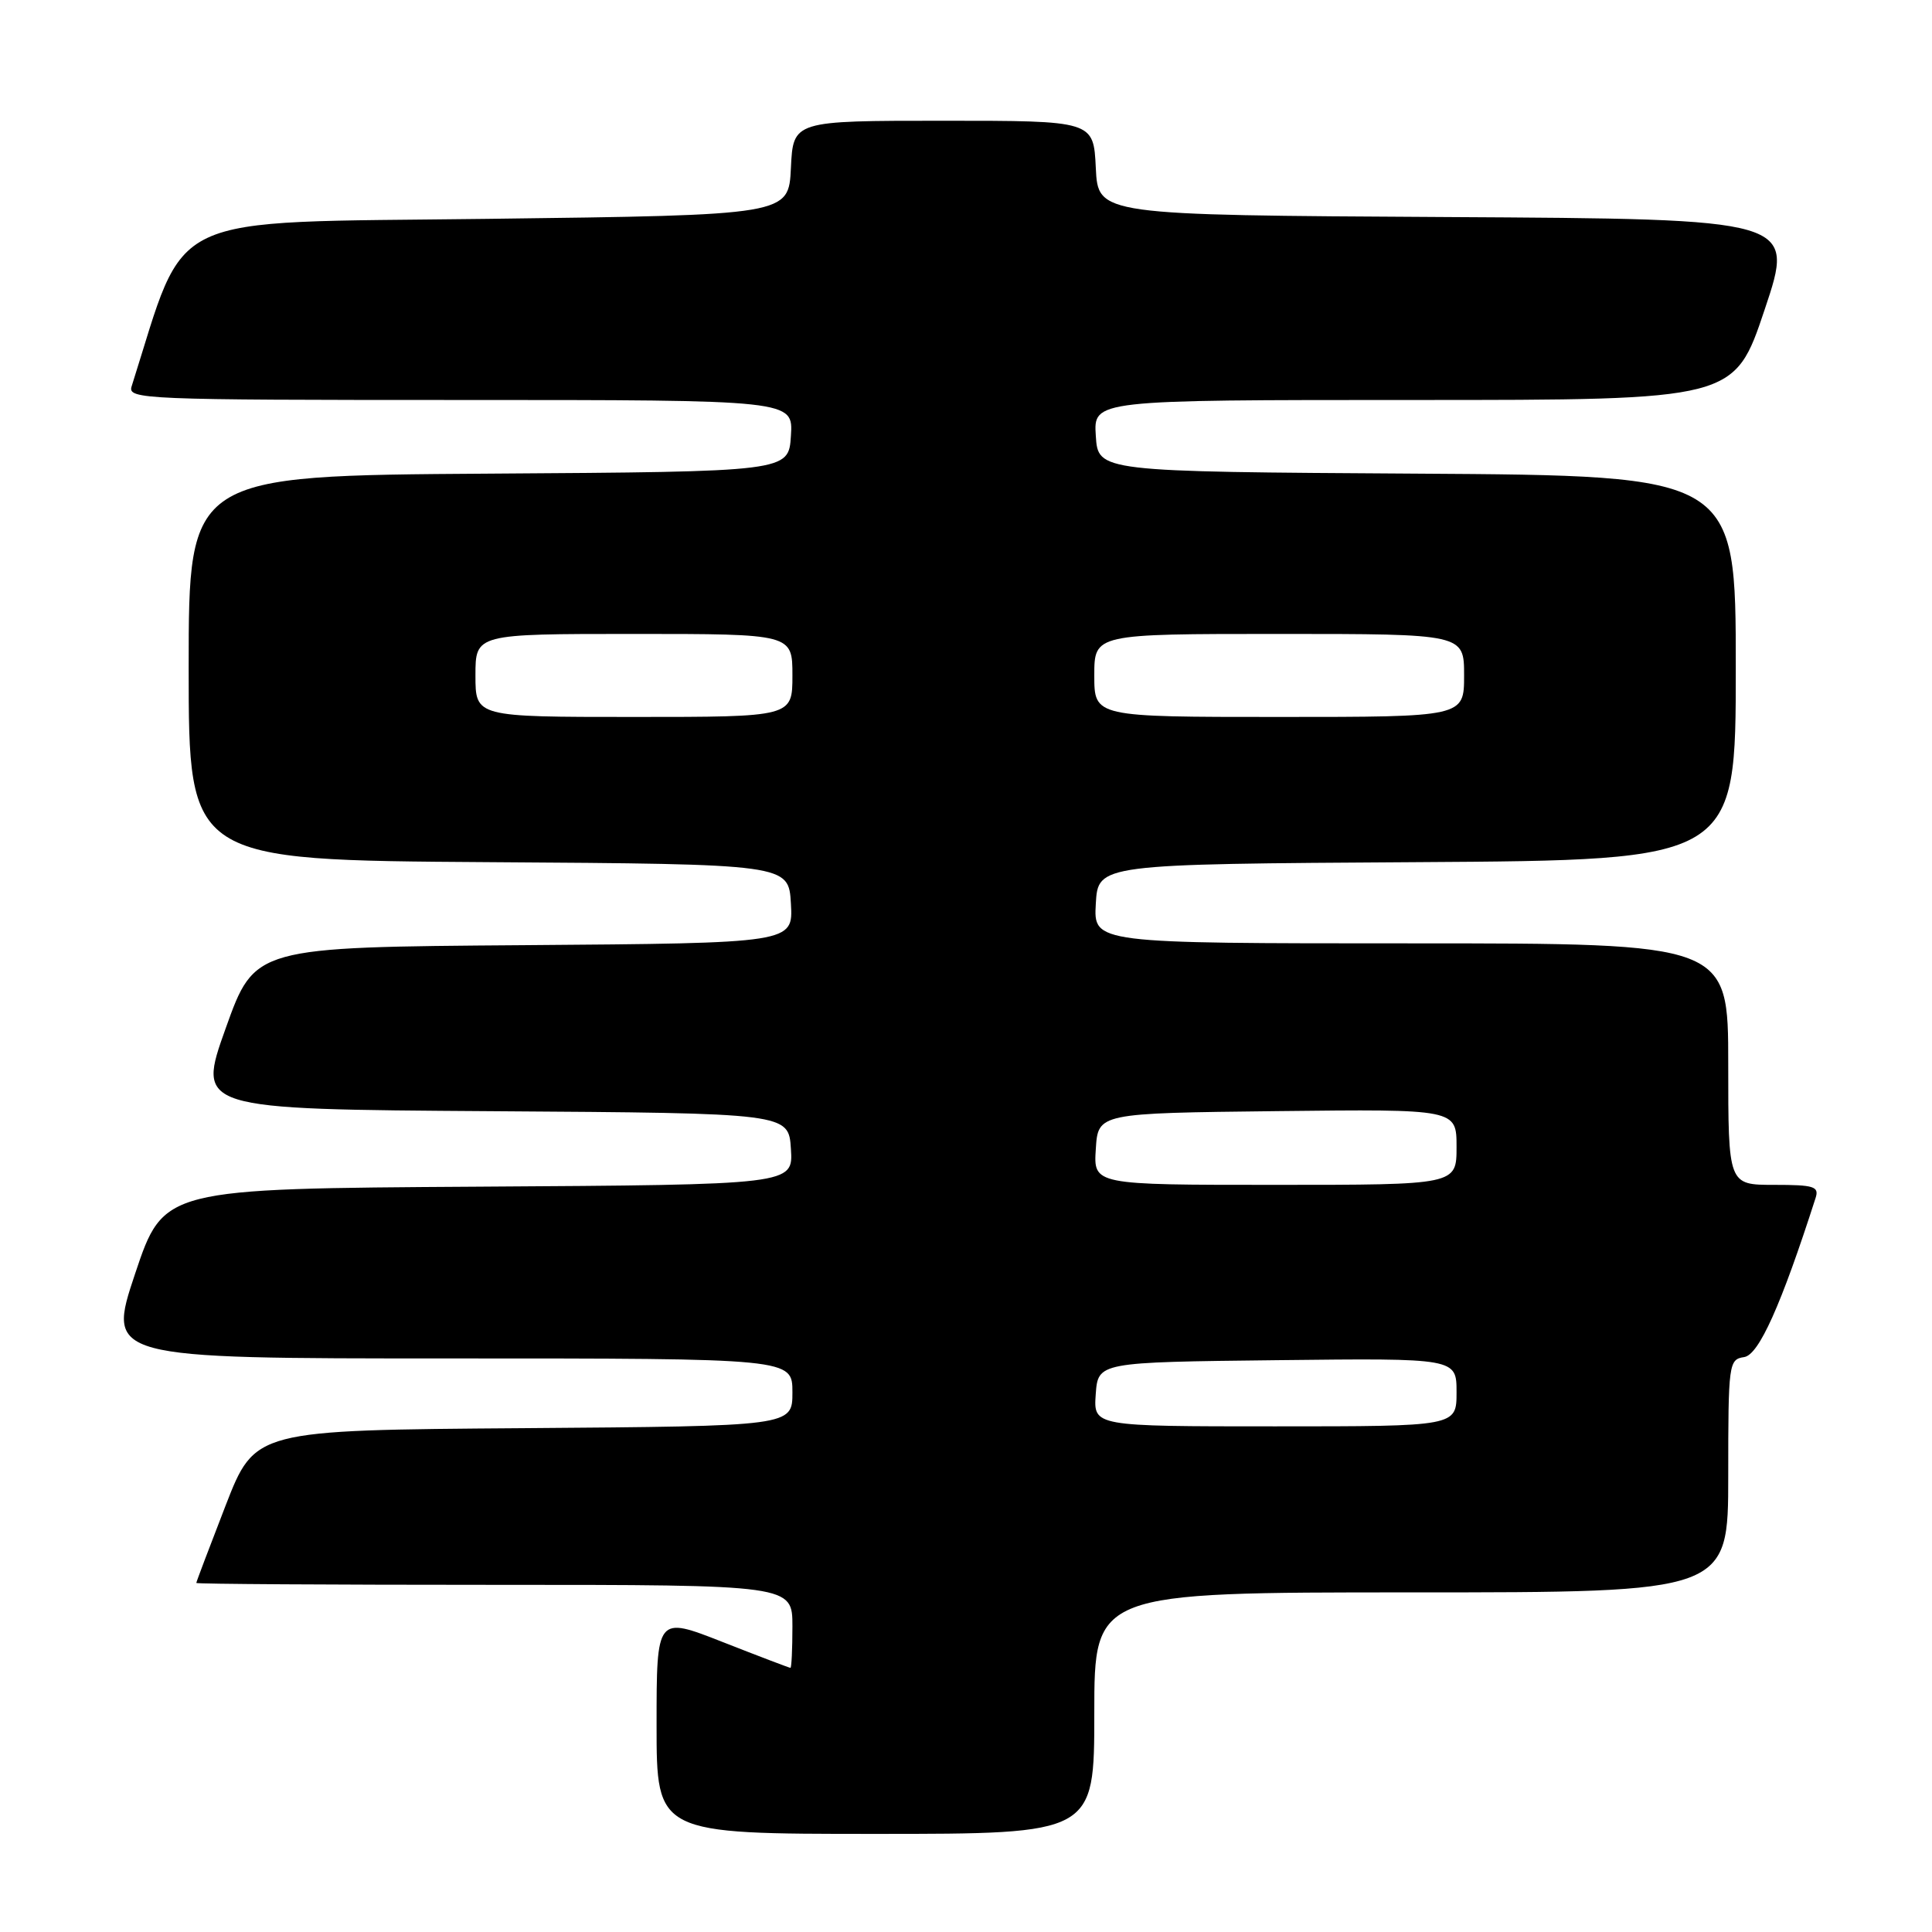 <?xml version="1.0" encoding="UTF-8" standalone="no"?>
<!DOCTYPE svg PUBLIC "-//W3C//DTD SVG 1.1//EN" "http://www.w3.org/Graphics/SVG/1.1/DTD/svg11.dtd" >
<svg xmlns="http://www.w3.org/2000/svg" xmlns:xlink="http://www.w3.org/1999/xlink" version="1.1" viewBox="0 0 256 256">
 <g >
 <path fill="currentColor"
d=" M 145.00 227.00 C 145.00 211.00 145.00 211.00 187.00 211.00 C 229.00 211.00 229.00 211.00 229.00 195.57 C 229.00 180.63 229.07 180.13 231.11 179.82 C 233.06 179.53 236.01 172.94 240.57 158.75 C 241.07 157.21 240.39 157.00 235.07 157.00 C 229.00 157.00 229.00 157.00 229.00 141.00 C 229.00 125.00 229.00 125.00 186.95 125.00 C 144.90 125.00 144.90 125.00 145.20 119.75 C 145.50 114.50 145.50 114.50 187.75 114.24 C 230.00 113.98 230.00 113.98 230.00 88.50 C 230.00 63.02 230.00 63.02 187.75 62.76 C 145.50 62.50 145.50 62.50 145.20 57.75 C 144.89 53.00 144.89 53.00 187.36 53.00 C 229.82 53.00 229.82 53.00 233.83 41.01 C 237.85 29.02 237.85 29.02 191.67 28.76 C 145.50 28.50 145.50 28.50 145.20 22.25 C 144.90 16.00 144.90 16.00 125.00 16.00 C 105.10 16.00 105.10 16.00 104.80 22.25 C 104.50 28.50 104.50 28.50 64.59 29.00 C 21.09 29.55 24.88 27.76 17.44 51.20 C 16.89 52.91 18.96 53.00 60.99 53.00 C 105.11 53.00 105.11 53.00 104.80 57.75 C 104.50 62.50 104.50 62.50 64.75 62.76 C 25.00 63.02 25.00 63.02 25.00 88.50 C 25.00 113.98 25.00 113.98 64.75 114.24 C 104.50 114.50 104.50 114.50 104.80 119.74 C 105.10 124.97 105.10 124.97 69.43 125.24 C 33.75 125.50 33.75 125.50 29.91 136.24 C 26.07 146.98 26.07 146.98 65.29 147.24 C 104.50 147.50 104.50 147.50 104.80 152.24 C 105.11 156.98 105.11 156.98 63.39 157.24 C 21.68 157.50 21.68 157.50 17.91 168.75 C 14.15 180.00 14.15 180.00 59.57 180.00 C 105.00 180.00 105.00 180.00 105.00 184.49 C 105.00 188.97 105.00 188.97 69.39 189.24 C 33.78 189.50 33.78 189.50 29.89 199.50 C 27.76 205.00 26.01 209.61 26.01 209.75 C 26.00 209.89 43.77 210.00 65.50 210.00 C 105.00 210.00 105.00 210.00 105.00 215.50 C 105.00 218.53 104.88 221.00 104.74 221.00 C 104.60 221.00 100.55 219.46 95.74 217.57 C 87.00 214.14 87.00 214.14 87.00 228.57 C 87.00 243.00 87.00 243.00 116.00 243.00 C 145.00 243.00 145.00 243.00 145.00 227.00 Z  M 145.19 184.75 C 145.50 180.50 145.50 180.50 169.25 180.23 C 193.00 179.96 193.00 179.96 193.00 184.48 C 193.00 189.00 193.00 189.00 168.94 189.00 C 144.89 189.00 144.89 189.00 145.19 184.75 Z  M 145.20 152.25 C 145.50 147.50 145.50 147.50 169.25 147.23 C 193.00 146.96 193.00 146.96 193.00 151.98 C 193.00 157.00 193.00 157.00 168.95 157.00 C 144.89 157.00 144.89 157.00 145.20 152.25 Z  M 63.00 89.50 C 63.00 84.00 63.00 84.00 84.00 84.00 C 105.00 84.00 105.00 84.00 105.00 89.50 C 105.00 95.00 105.00 95.00 84.00 95.00 C 63.00 95.00 63.00 95.00 63.00 89.50 Z  M 145.00 89.50 C 145.00 84.00 145.00 84.00 169.50 84.00 C 194.00 84.00 194.00 84.00 194.00 89.50 C 194.00 95.00 194.00 95.00 169.50 95.00 C 145.00 95.00 145.00 95.00 145.00 89.50 Z "/>
</g>
</svg>